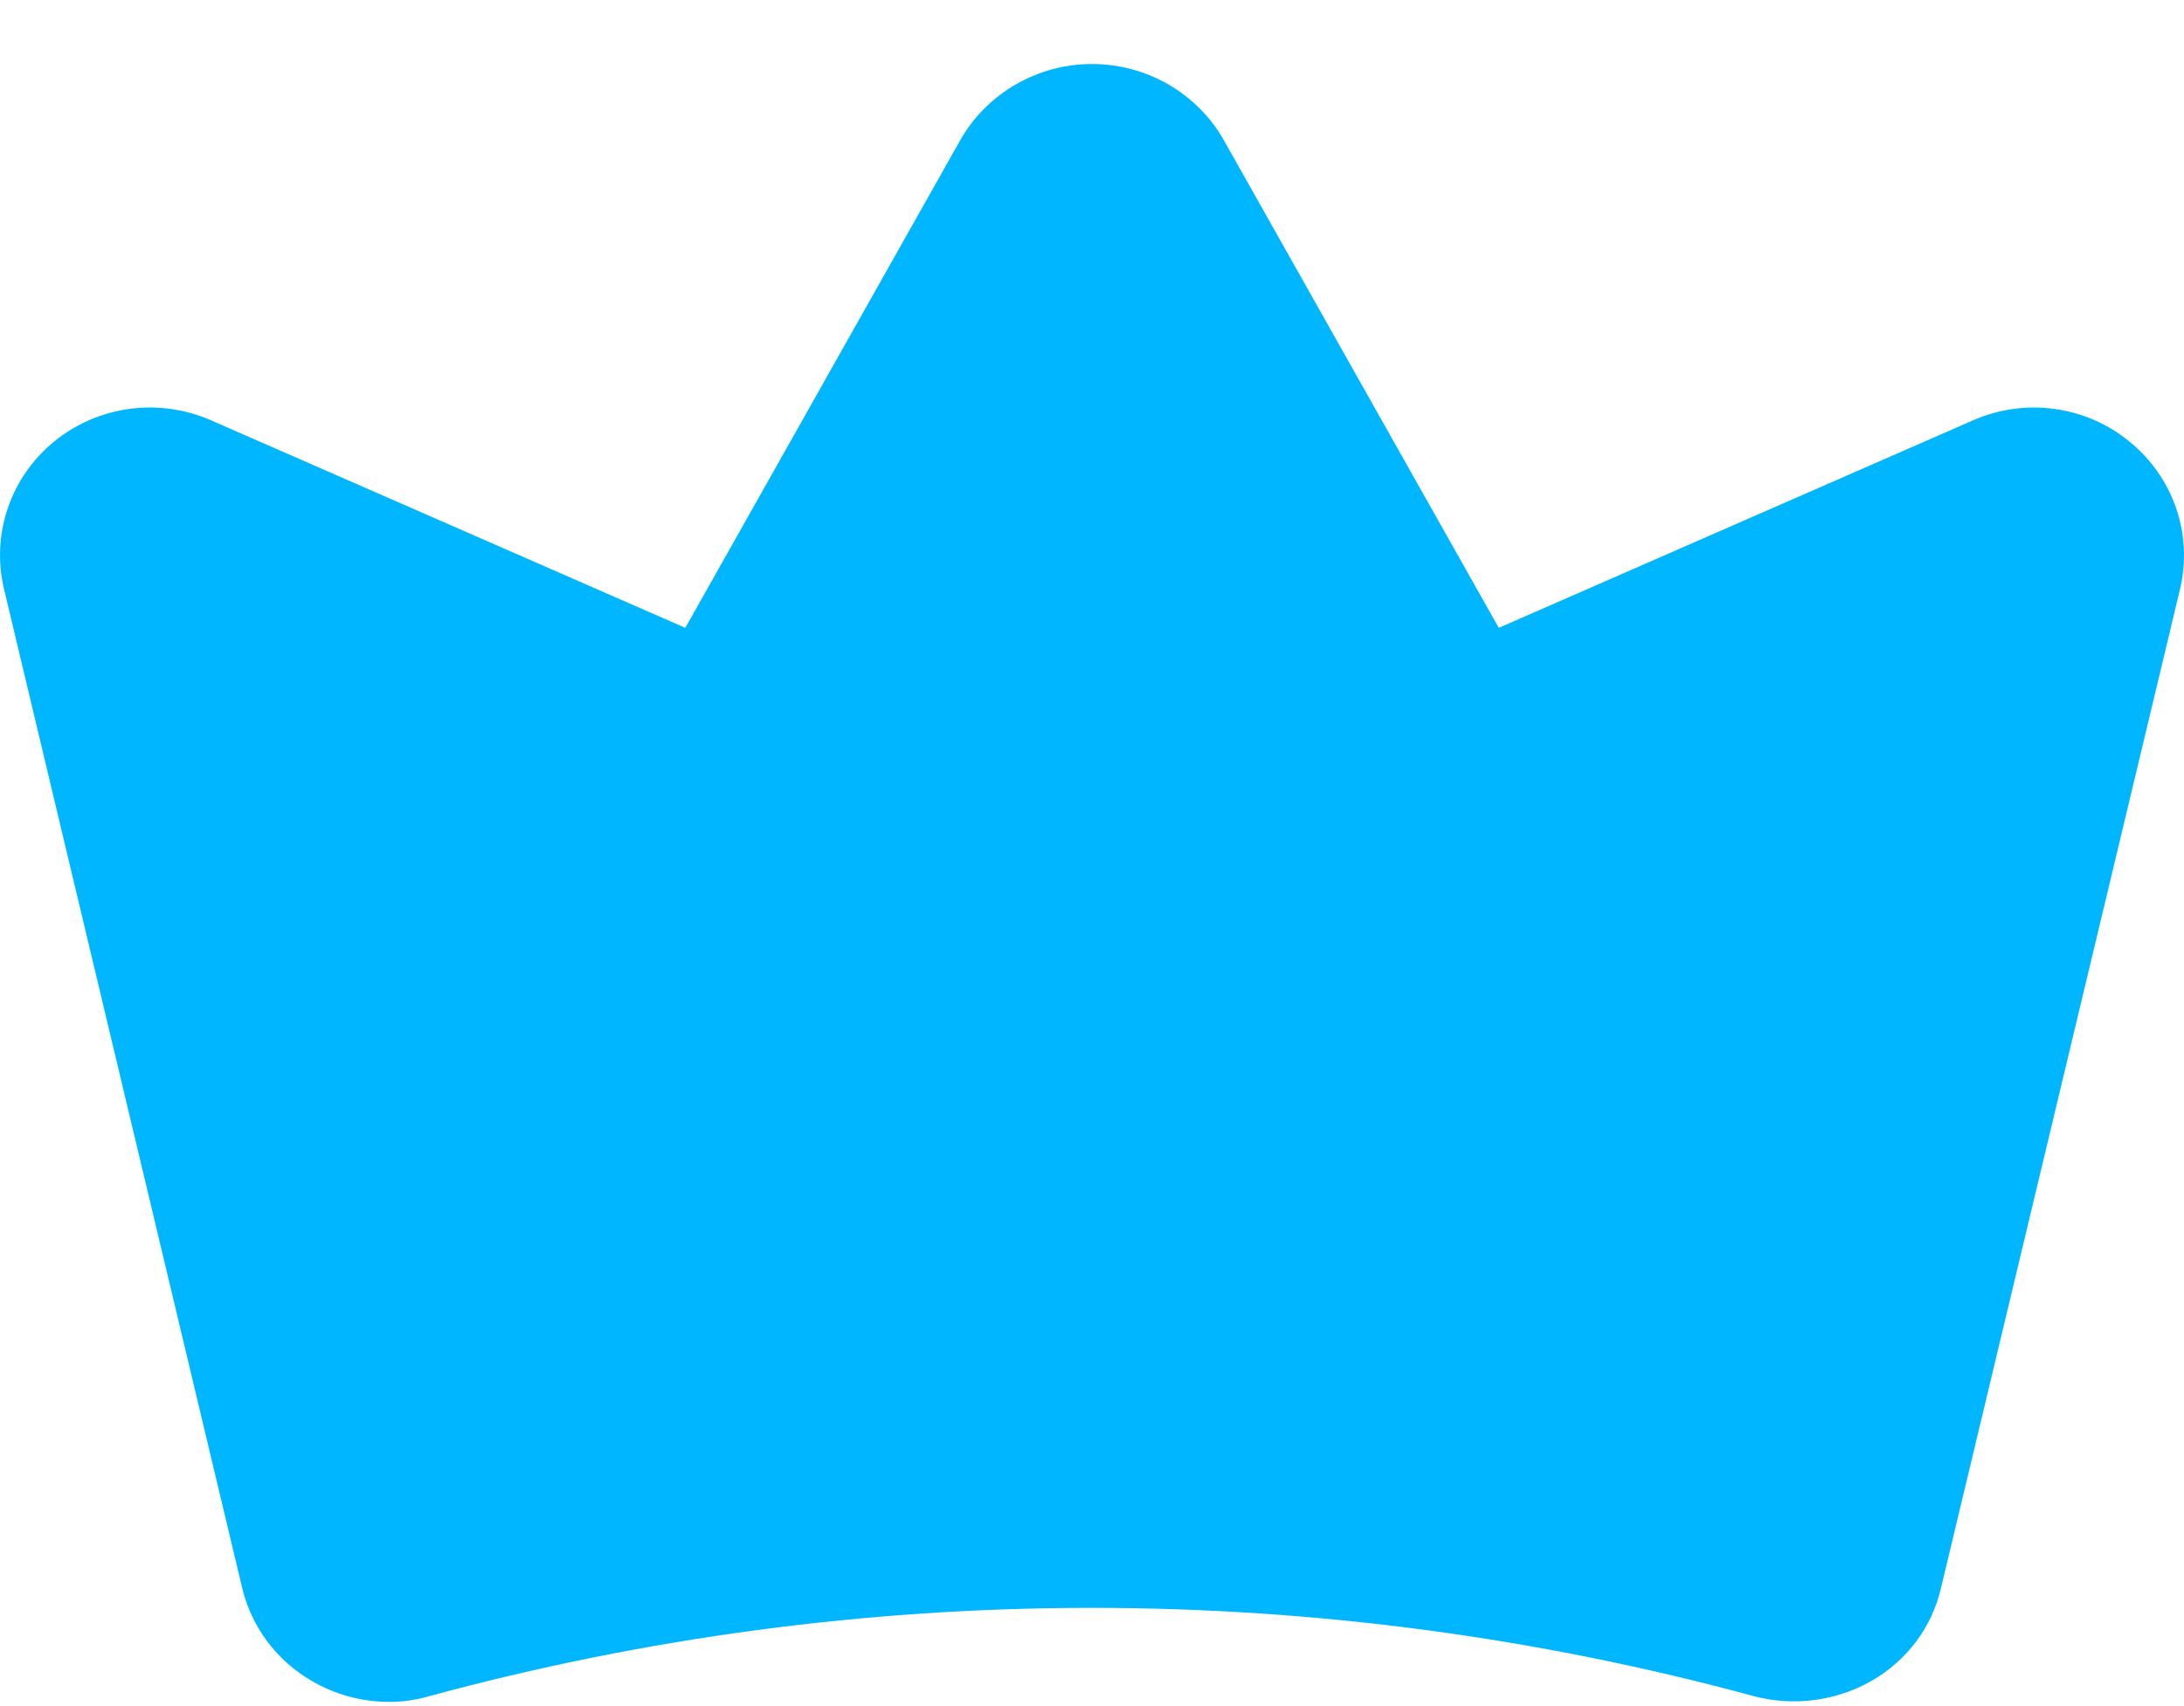 <svg width="32" height="25" viewBox="0 0 32 25" fill="none" xmlns="http://www.w3.org/2000/svg">
<path d="M31.201 6.471C30.886 6.212 30.505 6.046 30.099 5.992C29.694 5.937 29.281 5.995 28.907 6.16L21.96 9.2L17.923 2.039C17.73 1.705 17.451 1.427 17.113 1.234C16.775 1.04 16.391 0.938 16.001 0.938C15.61 0.938 15.226 1.04 14.889 1.234C14.551 1.427 14.271 1.705 14.078 2.039L10.041 9.2L3.094 6.16C2.72 5.995 2.306 5.937 1.9 5.991C1.494 6.046 1.111 6.211 0.796 6.468C0.48 6.725 0.244 7.064 0.114 7.447C-0.016 7.829 -0.035 8.24 0.059 8.632L3.547 23.263C3.614 23.546 3.738 23.813 3.913 24.048C4.087 24.282 4.309 24.48 4.563 24.628C4.907 24.831 5.301 24.938 5.703 24.938C5.898 24.938 6.092 24.911 6.279 24.857C12.636 23.128 19.351 23.128 25.708 24.857C26.289 25.007 26.906 24.925 27.425 24.628C27.68 24.482 27.903 24.285 28.078 24.05C28.253 23.815 28.376 23.547 28.441 23.263L31.942 8.632C32.035 8.24 32.016 7.829 31.885 7.447C31.754 7.065 31.517 6.727 31.201 6.471Z" fill="#00B7FF"/>
</svg>
